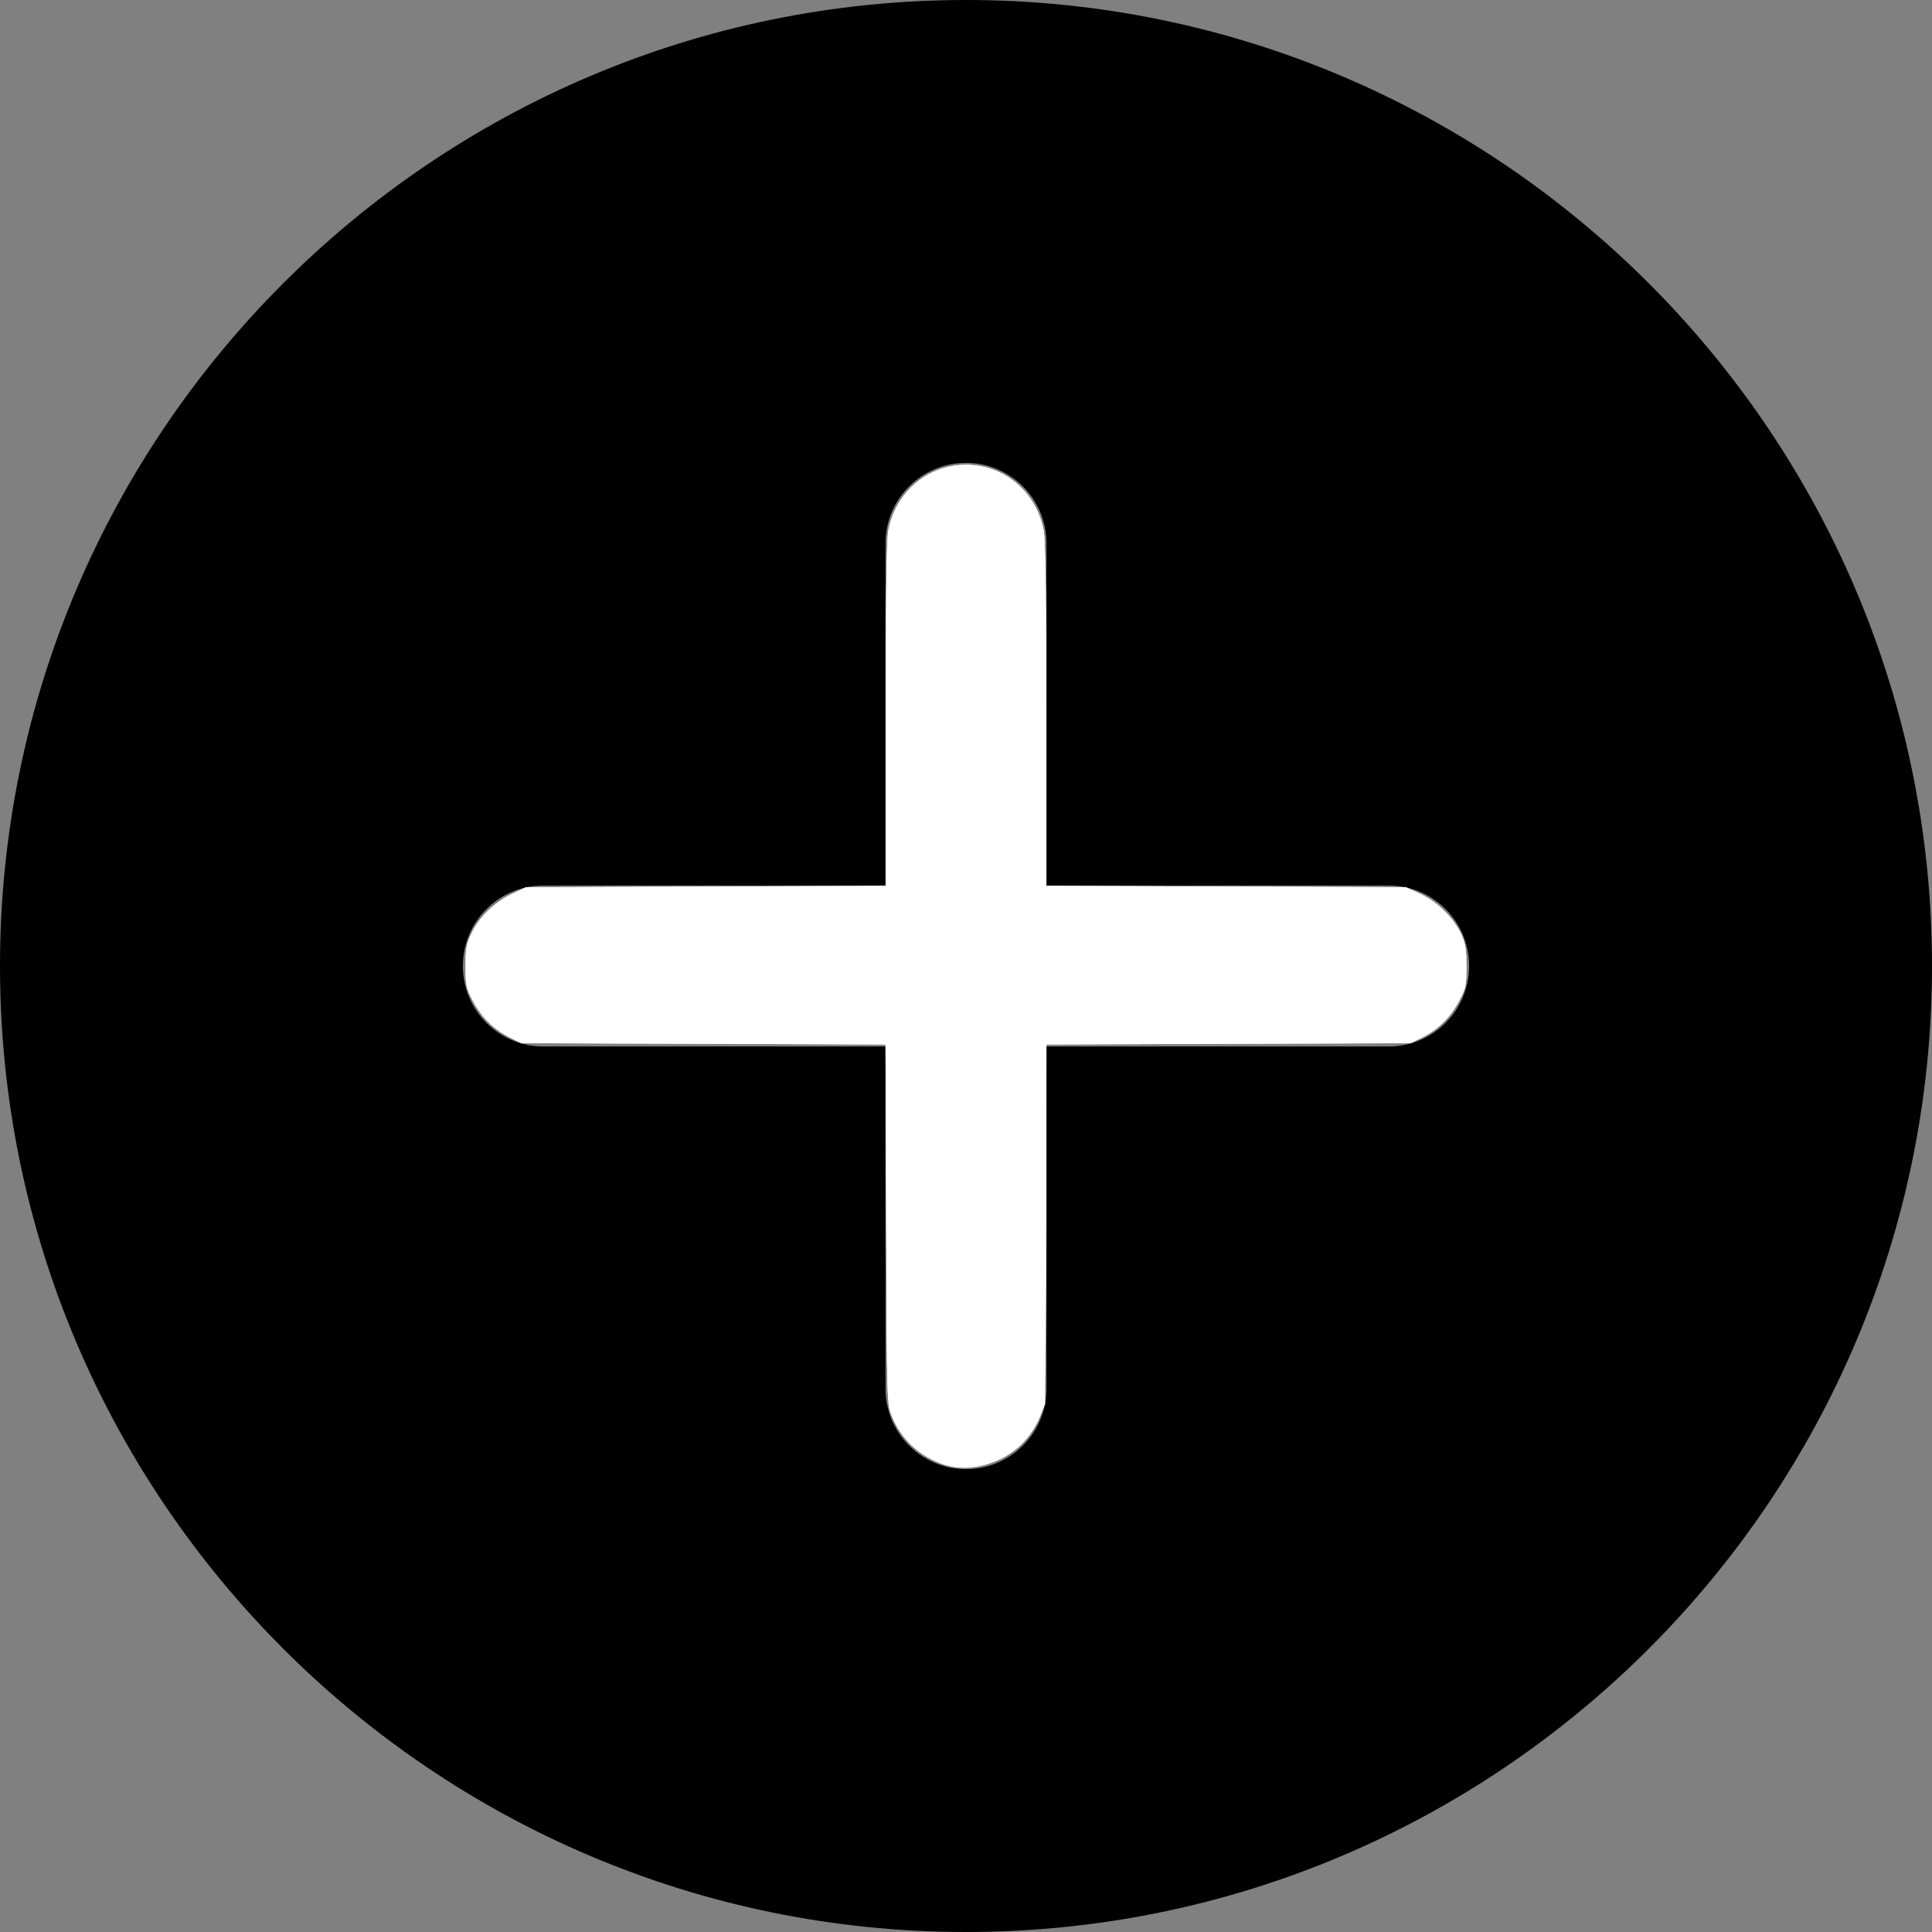 <?xml version="1.0" encoding="UTF-8" standalone="no"?>
<svg
   xmlns:dc="http://purl.org/dc/elements/1.1/"
   xmlns:cc="http://creativecommons.org/ns#"
   xmlns:rdf="http://www.w3.org/1999/02/22-rdf-syntax-ns#"
   xmlns:svg="http://www.w3.org/2000/svg"
   xmlns="http://www.w3.org/2000/svg"
   xmlns:sodipodi="http://sodipodi.sourceforge.net/DTD/sodipodi-0.dtd"
   xmlns:inkscape="http://www.inkscape.org/namespaces/inkscape"
   height="512pt"
   viewBox="0 0 512 512"
   width="512pt"
   version="1.1"
   id="svg4"
   sodipodi:docname="plus.svg"
   inkscape:version="1.0.1 (3bc2e813f5, 2020-09-07)">
  <rect x="0" y="0" width="512" height="512" fill="#808080" stroke="none"/>
  <defs
     id="defs8" />
  <sodipodi:namedview
     pagecolor="#ffffff"
     bordercolor="#666666"
     borderopacity="1"
     objecttolerance="10"
     gridtolerance="10"
     guidetolerance="10"
     inkscape:pageopacity="0"
     inkscape:pageshadow="2"
     inkscape:window-width="1920"
     inkscape:window-height="1001"
     id="namedview6"
     showgrid="false"
     inkscape:zoom="1.2158203"
     inkscape:cx="341.33333"
     inkscape:cy="282.66238"
     inkscape:window-x="-9"
     inkscape:window-y="-9"
     inkscape:window-maximized="1"
     inkscape:current-layer="svg4" />
  <path
     d="m256 0c-141.164 0-256 114.836-256 256s114.836 256 256 256 256-114.836 256-256-114.836-256-256-256zm112 277.332h-90.668v90.668c0 11.777-9.555 21.332-21.332 21.332s-21.332-9.555-21.332-21.332v-90.668h-90.668c-11.777 0-21.332-9.555-21.332-21.332s9.555-21.332 21.332-21.332h90.668v-90.668c0-11.777 9.555-21.332 21.332-21.332s21.332 9.555 21.332 21.332v90.668h90.668c11.777 0 21.332 9.555 21.332 21.332s-9.555 21.332-21.332 21.332zm0 0"
     id="path2"
     style="fill:#000000;fill-opacity:1" />
  <path
     style="fill:#ffffff;fill-opacity:1;stroke-width:41.124;stroke-linecap:round;stroke-linejoin:round"
     d="m 333.755,517.573 c -8.691,-2.841 -15.203,-8.832 -18.597,-17.111 -1.776,-4.333 -1.791,-4.812 -2.023,-67.886 l -0.234,-63.523 -64.331,-0.22 -64.331,-0.22 -3.763,-1.855 c -5.785,-2.851 -10.059,-6.971 -13.155,-12.682 -2.619,-4.83 -2.821,-5.734 -2.821,-12.605 0,-6.424 0.301,-8.016 2.279,-12.042 2.775,-5.652 8.196,-10.808 14.438,-13.734 l 4.668,-2.188 63.537,-0.23 63.537,-0.23 v -60.278 c 0,-39.845 0.303,-61.932 0.894,-65.158 2.502,-13.666 13.926,-23.386 27.482,-23.386 13.556,0 24.98,9.721 27.482,23.386 0.591,3.226 0.894,25.314 0.894,65.158 v 60.278 l 63.537,0.23 63.537,0.23 5.128,2.368 c 5.955,2.751 11.795,8.532 14.46,14.314 1.415,3.069 1.789,5.426 1.792,11.282 0.004,6.875 -0.197,7.773 -2.817,12.605 -3.097,5.711 -7.37,9.831 -13.155,12.682 l -3.763,1.855 -64.36,0.22 -64.36,0.22 -0.005,60.233 c -0.002,34.578 -0.341,62.287 -0.795,65.056 -1.589,9.7 -6.877,17.029 -15.266,21.16 -6.249,3.076 -14.261,3.911 -19.889,2.072 z"
     id="path835"
     transform="scale(0.75)" />
  <path
     style="fill:#ffffff;fill-opacity:1;stroke-width:41.124;stroke-linecap:round;stroke-linejoin:round"
     d="m 333.755,517.573 c -8.691,-2.841 -15.203,-8.832 -18.597,-17.111 -1.776,-4.333 -1.791,-4.812 -2.023,-67.886 l -0.234,-63.523 -64.331,-0.22 -64.331,-0.22 -3.763,-1.855 c -5.785,-2.851 -10.059,-6.971 -13.155,-12.682 -2.619,-4.83 -2.821,-5.734 -2.821,-12.605 0,-6.424 0.301,-8.016 2.279,-12.042 2.775,-5.652 8.196,-10.808 14.438,-13.734 l 4.668,-2.188 63.537,-0.23 63.537,-0.23 v -60.278 c 0,-39.845 0.303,-61.932 0.894,-65.158 2.502,-13.666 13.926,-23.386 27.482,-23.386 13.556,0 24.98,9.721 27.482,23.386 0.591,3.226 0.894,25.314 0.894,65.158 v 60.278 l 63.537,0.23 63.537,0.23 5.128,2.368 c 5.955,2.751 11.795,8.532 14.46,14.314 1.415,3.069 1.789,5.426 1.792,11.282 0.004,6.875 -0.197,7.773 -2.817,12.605 -3.097,5.711 -7.37,9.831 -13.155,12.682 l -3.763,1.855 -64.327,0.22 -64.326,0.22 -0.239,63.523 -0.239,63.523 -1.891,4.679 c -5.222,12.921 -21.164,20.878 -33.652,16.796 z"
     id="path837"
     transform="scale(0.75)" />
</svg>
